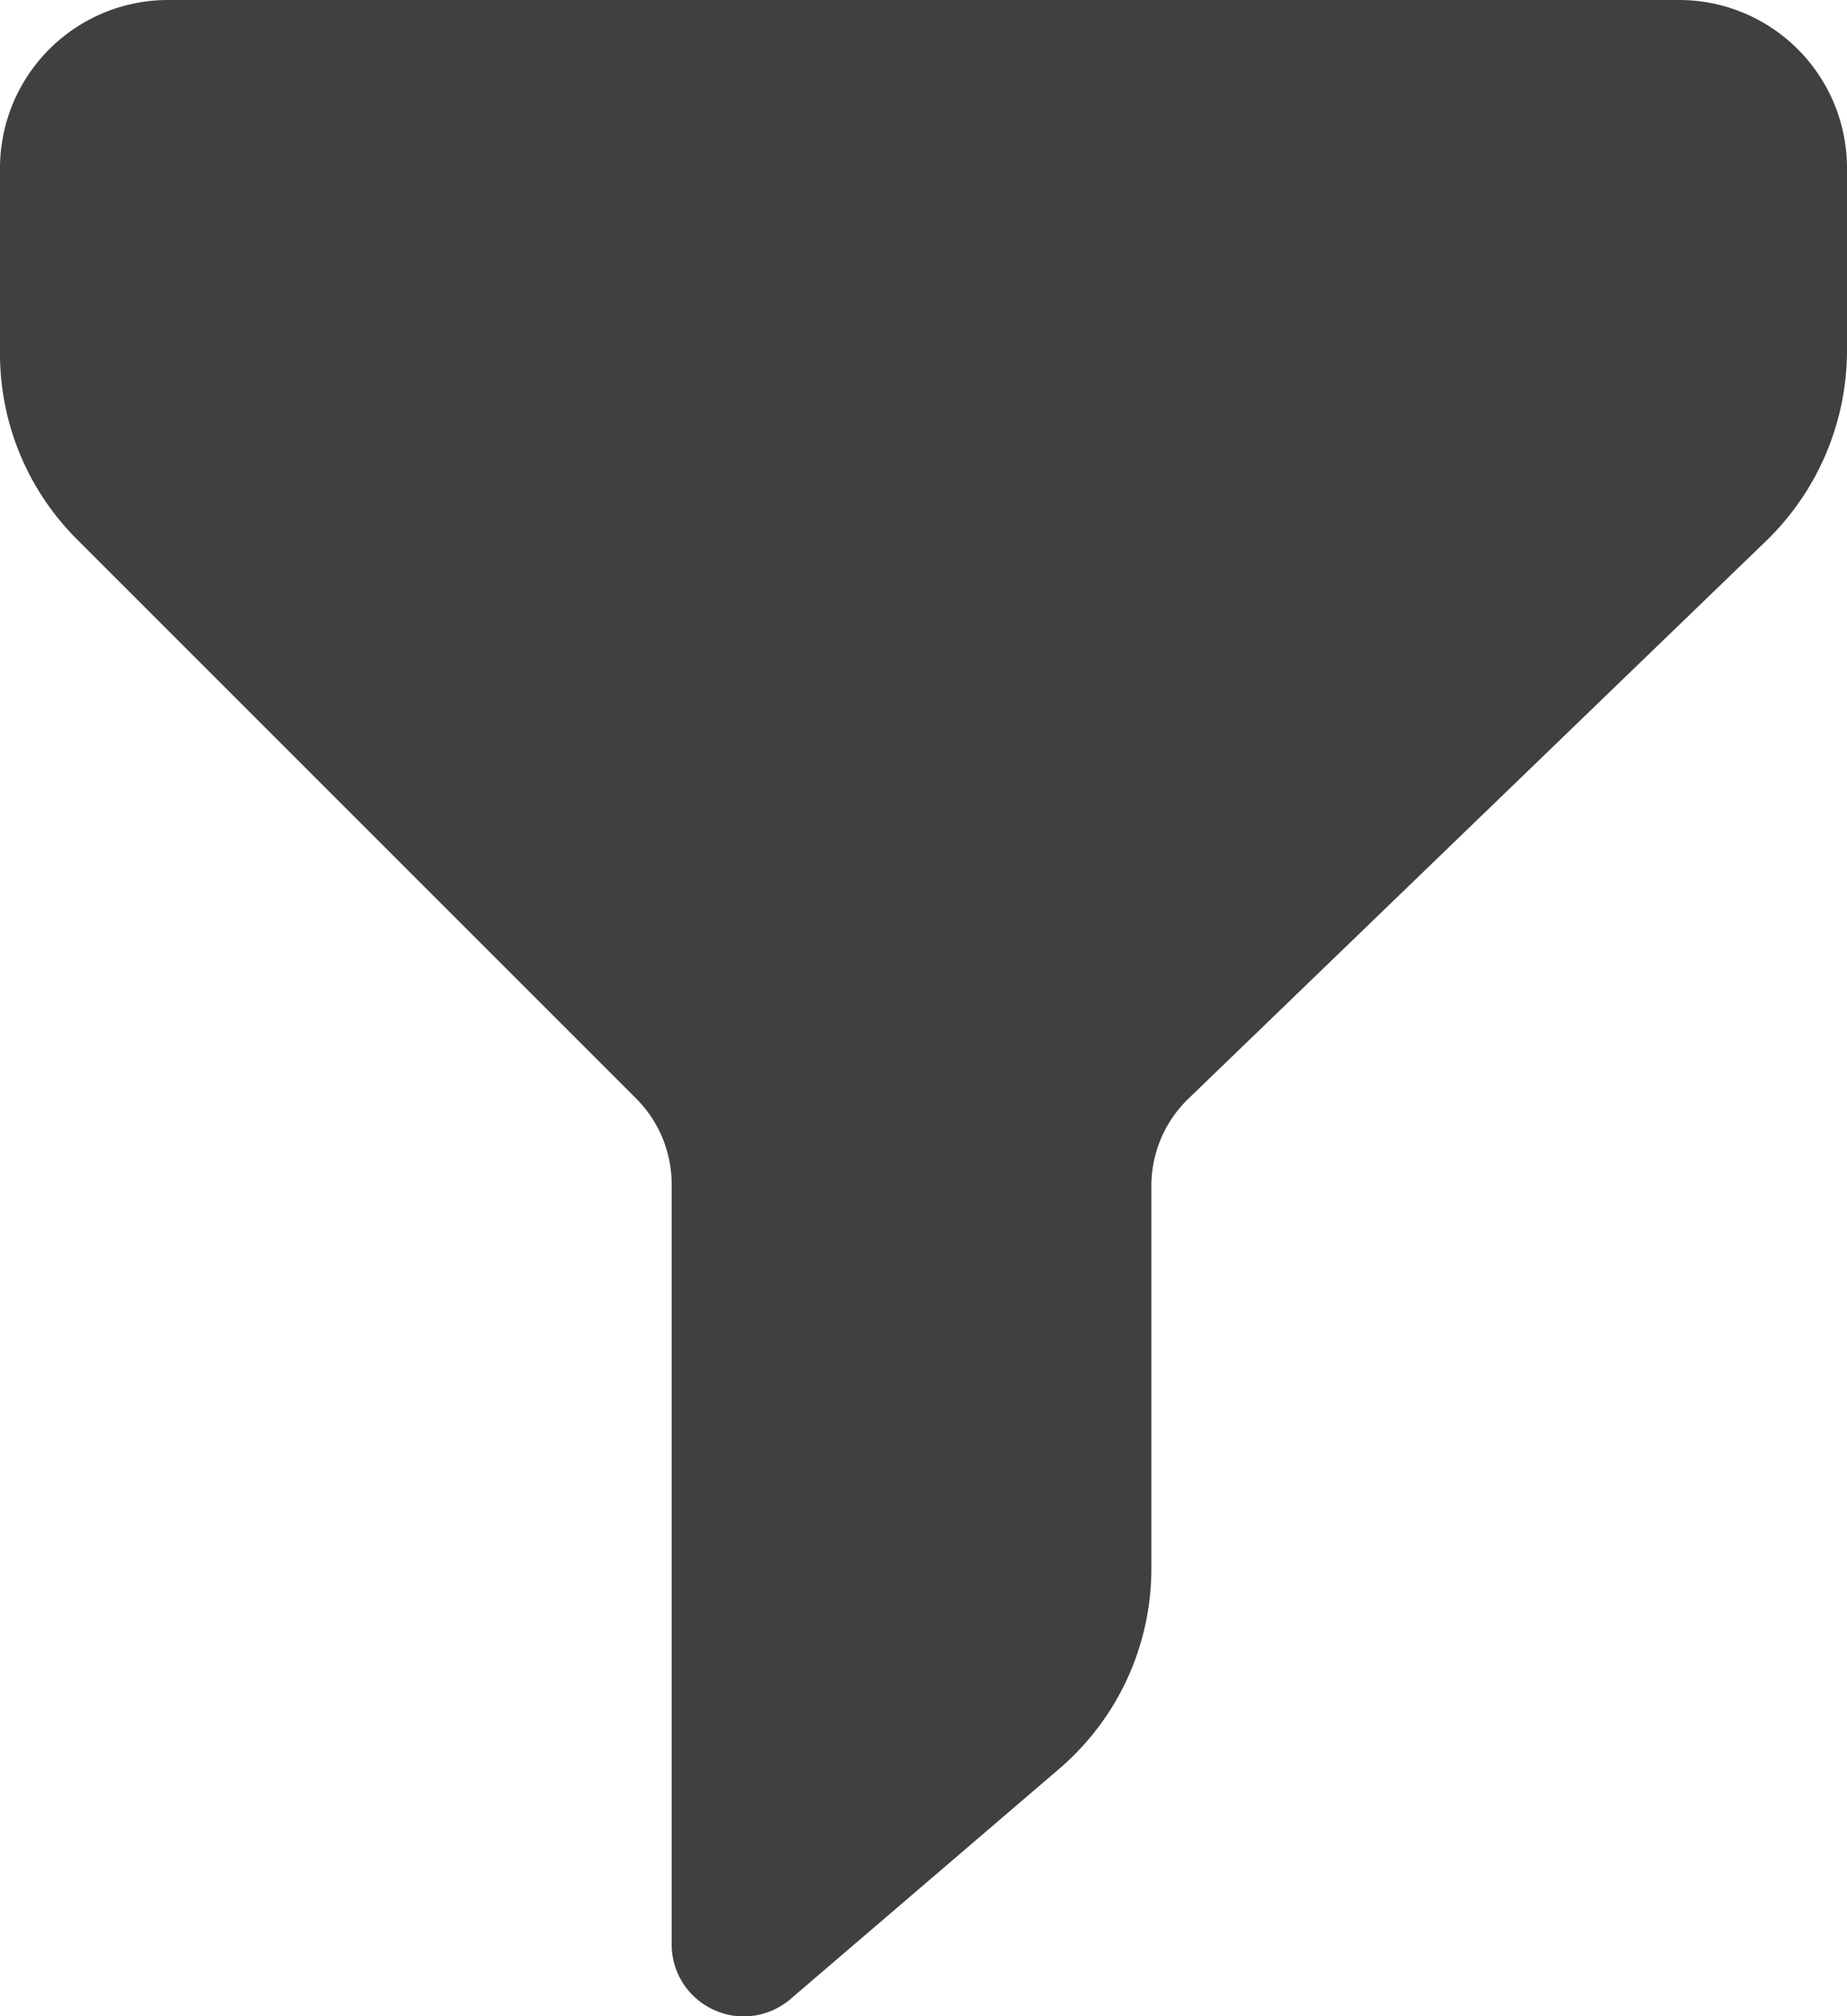 <svg xmlns="http://www.w3.org/2000/svg" width="15.251" height="16.638" viewBox="0 0 15.251 16.638">
  <path id="Path_16062" data-name="Path 16062" d="M13.865,0H1.387A1.388,1.388,0,0,0,0,1.387V2.912A2.163,2.163,0,0,0,.639,4.454L5.256,9.068a1,1,0,0,1,.29.7v6.276a.592.592,0,0,0,.346.54.582.582,0,0,0,.248.055.592.592,0,0,0,.387-.143l2.219-1.9a2.173,2.173,0,0,0,.761-1.654V9.785a1,1,0,0,1,.3-.713l4.775-4.607A2.19,2.19,0,0,0,15.251,2.9V1.387A1.387,1.387,0,0,0,13.865,0Z" fill="#404040"/>
</svg>
